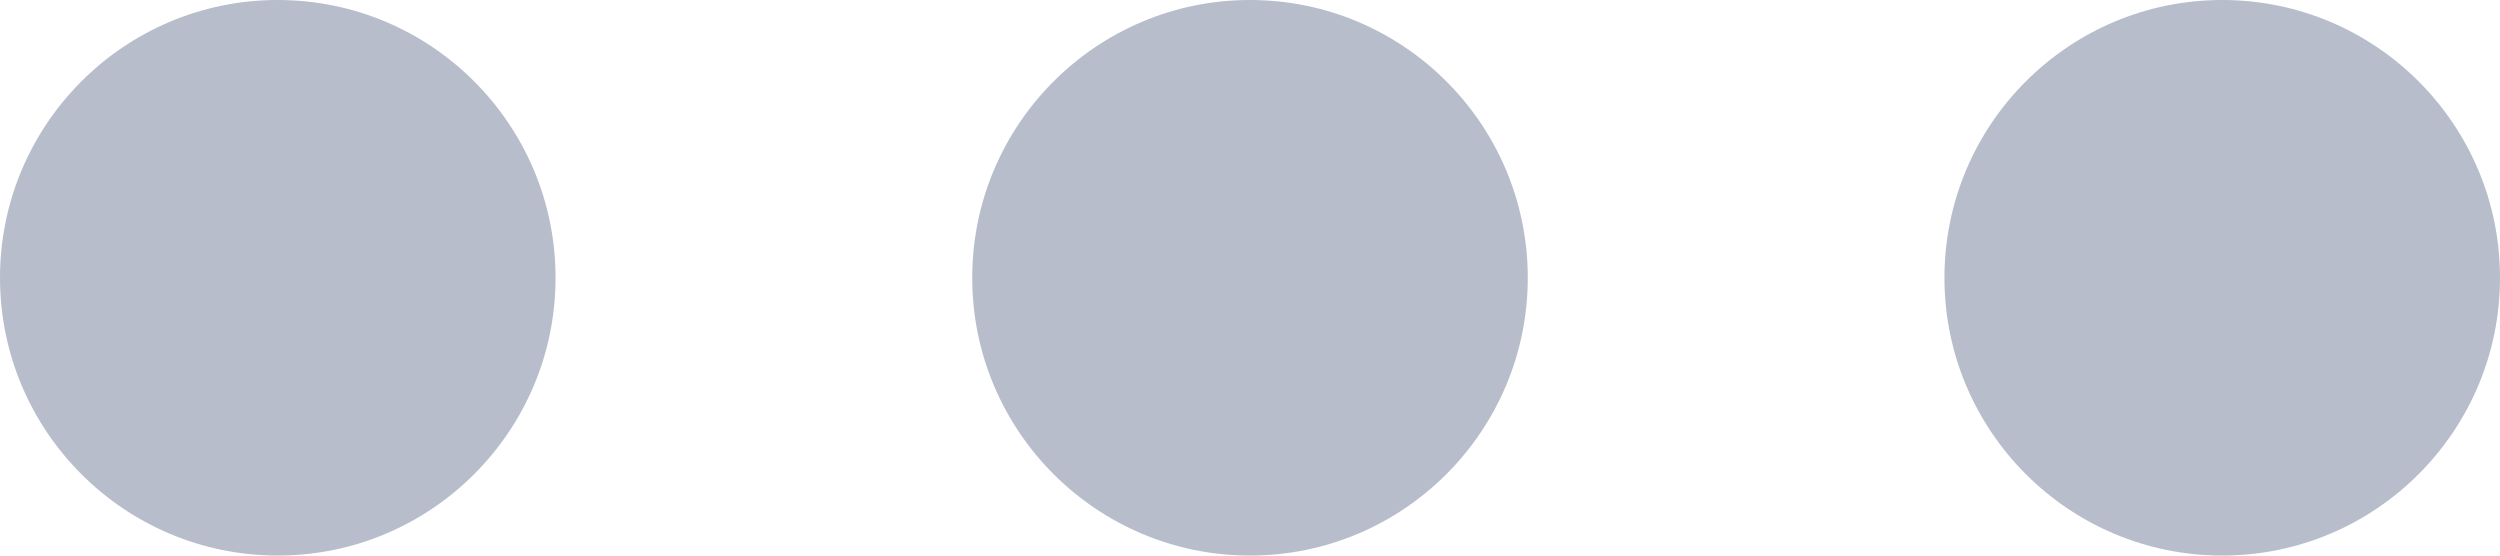 <svg width="18" height="4" viewBox="0 0 18 4" fill="none" xmlns="http://www.w3.org/2000/svg">
<path fill-rule="evenodd" clip-rule="evenodd" d="M0 2C0 0.896 0.896 0 2 0C3.104 0 4 0.896 4 2C4 3.104 3.104 4 2 4C0.896 4 0 3.104 0 2ZM9 0C7.896 0 7 0.896 7 2C7 3.104 7.896 4 9 4C10.104 4 11 3.104 11 2C11 0.896 10.104 0 9 0ZM16 0C14.896 0 14 0.896 14 2C14 3.104 14.896 4 16 4C17.104 4 18 3.104 18 2C18 0.896 17.104 0 16 0Z" fill="#B7BDCB"/>
</svg>

